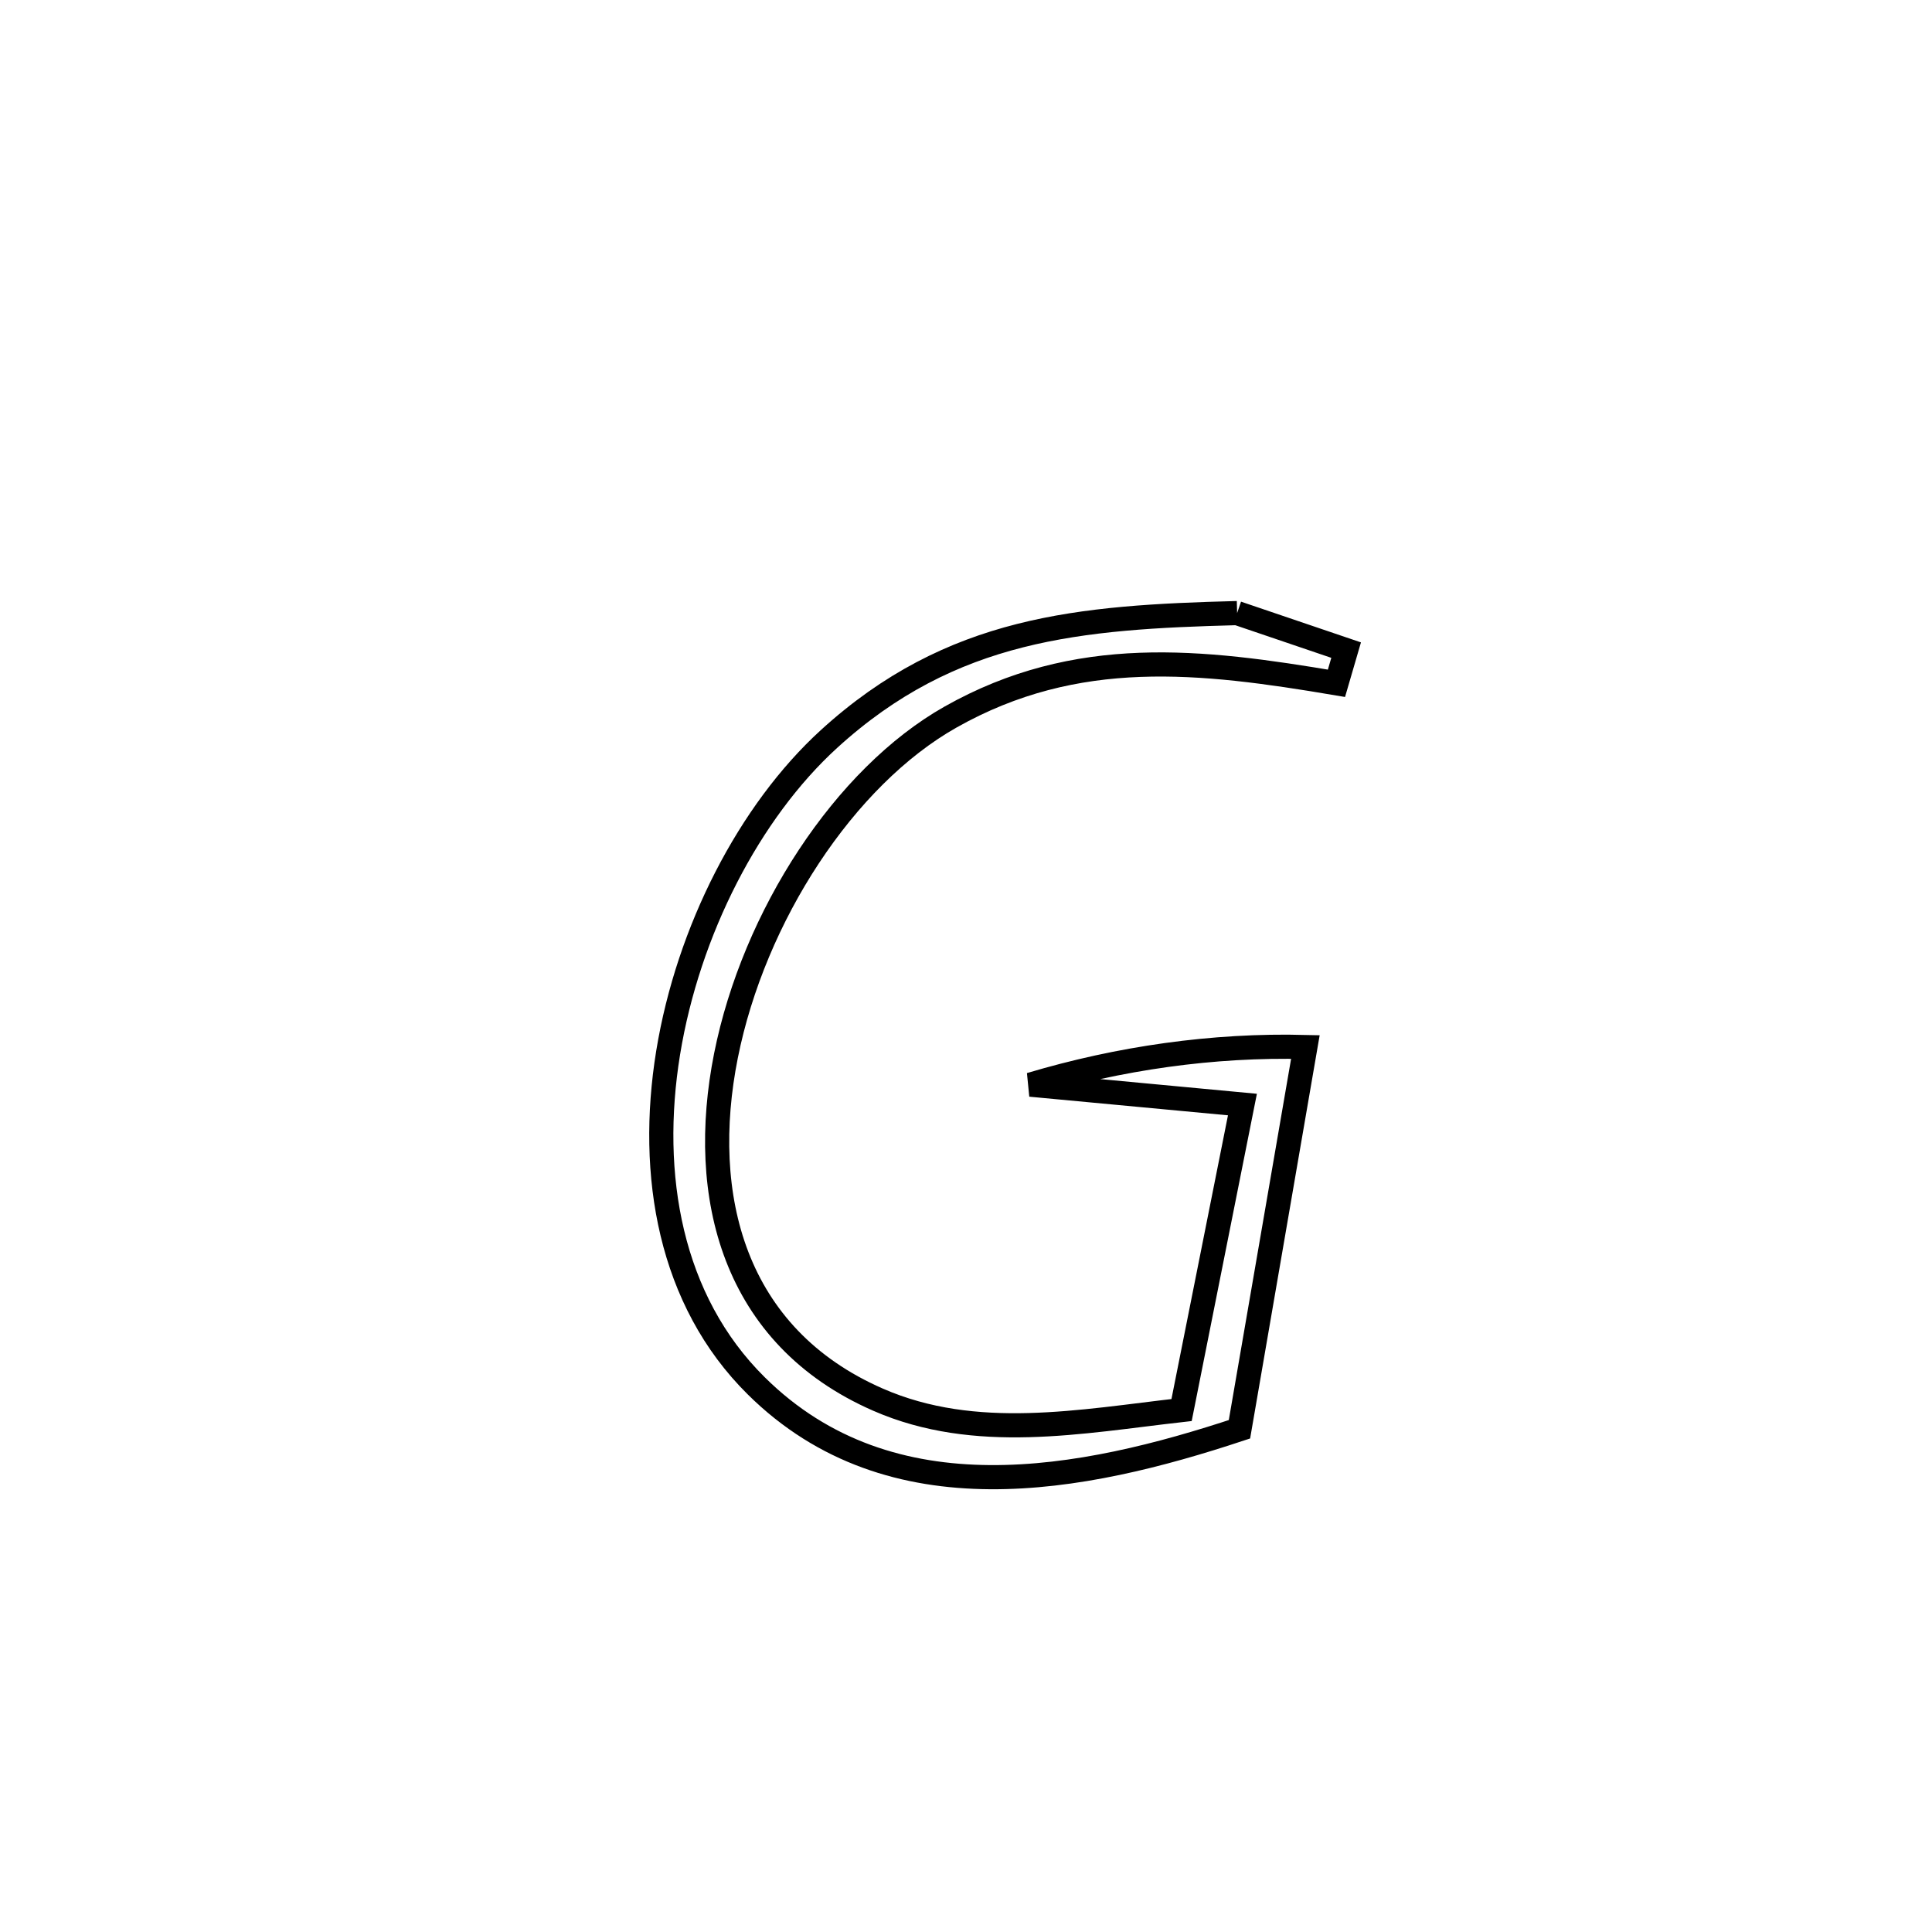 <svg xmlns="http://www.w3.org/2000/svg" viewBox="0.0 0.0 24.0 24.0" height="200px" width="200px"><path fill="none" stroke="black" stroke-width=".3" stroke-opacity="1.0"  filling="0" d="M15.368 7.616 L15.368 7.616 C15.819 7.77 16.27 7.923 16.722 8.076 L16.722 8.076 C16.682 8.213 16.642 8.351 16.602 8.488 L16.602 8.488 C14.918 8.204 13.377 8.021 11.807 8.908 C10.492 9.651 9.365 11.377 9.018 13.115 C8.672 14.852 9.105 16.601 10.909 17.388 C12.12 17.917 13.431 17.657 14.678 17.516 L14.678 17.516 C14.93 16.251 15.182 14.986 15.434 13.721 L15.434 13.721 C14.651 13.647 13.568 13.546 12.8 13.474 L12.8 13.474 C13.901 13.145 15.067 12.977 16.216 13.006 L16.216 13.006 C15.943 14.589 15.67 16.172 15.397 17.755 L15.397 17.755 C13.453 18.399 11.073 18.877 9.395 17.216 C8.321 16.154 8.053 14.595 8.3 13.077 C8.548 11.559 9.31 10.082 10.297 9.181 C11.82 7.791 13.415 7.667 15.368 7.616 L15.368 7.616"></path></svg>
